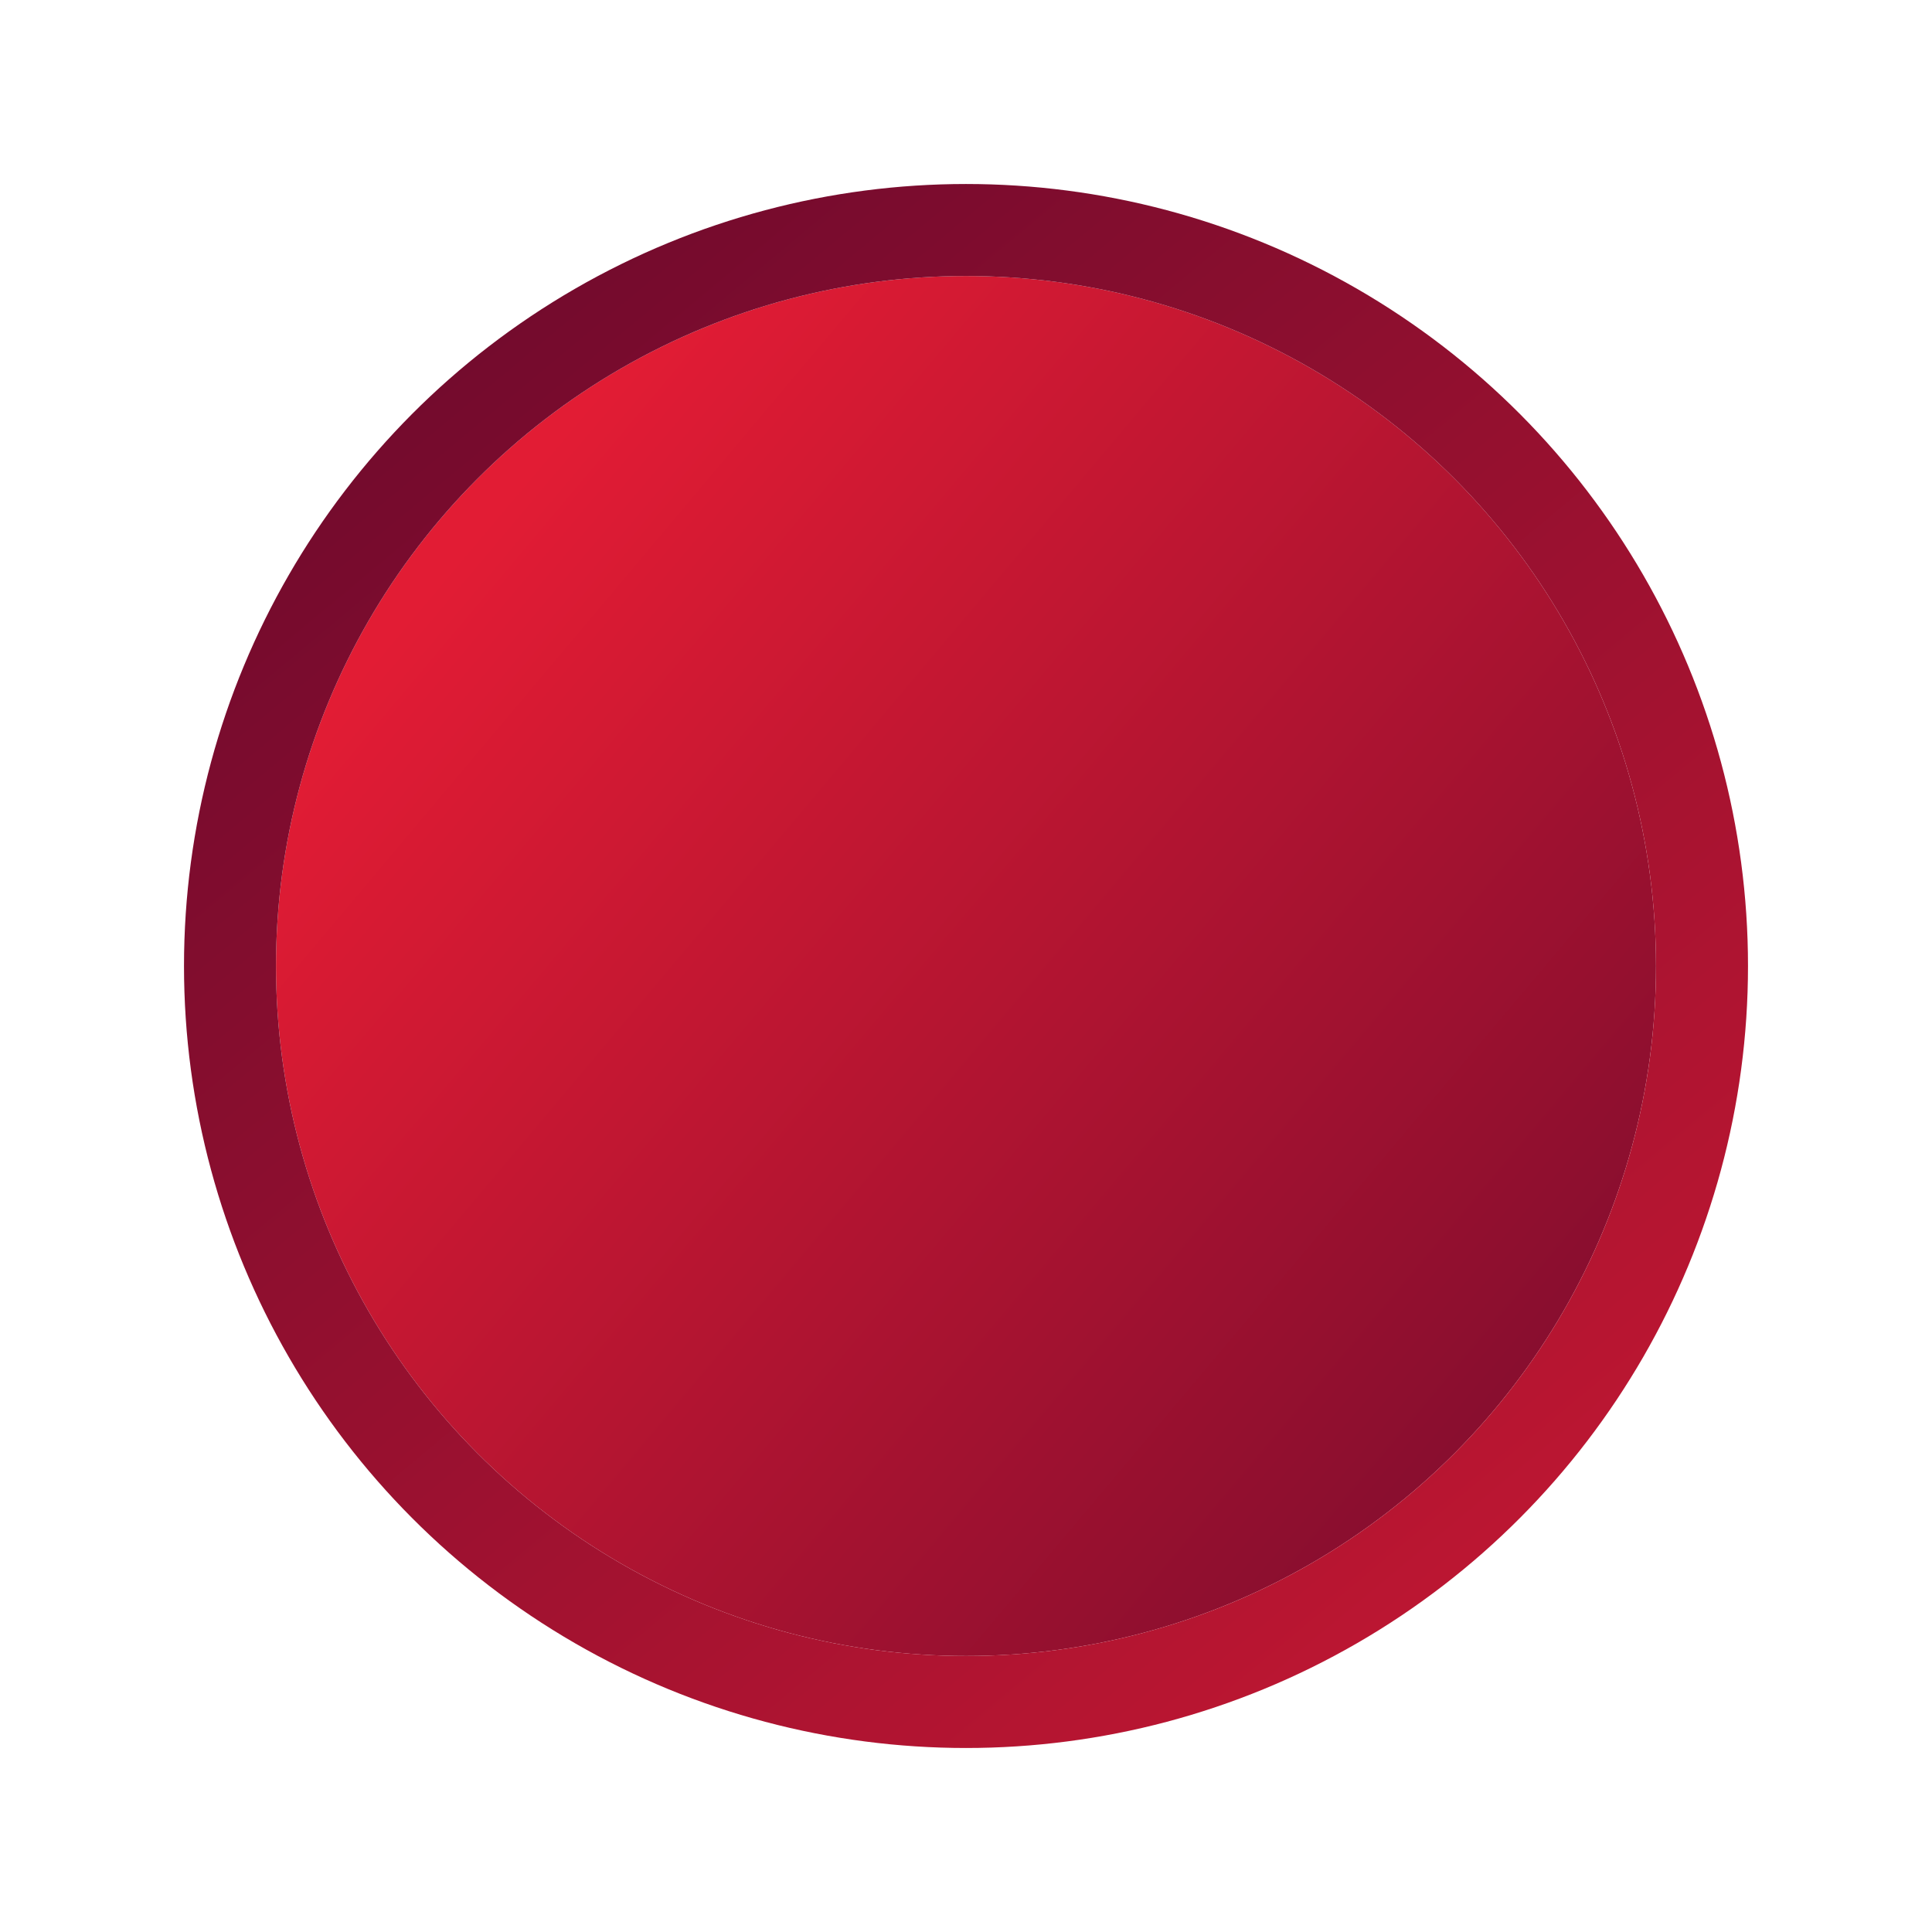 <svg width="42" height="42" viewBox="0 0 42 42" fill="none" xmlns="http://www.w3.org/2000/svg">
<g filter="url(#filter0_d_37_2)">
<circle cx="21" cy="17" r="15" fill="url(#paint0_linear_37_2)"/>
<circle cx="21" cy="17" r="16" stroke="url(#paint1_linear_37_2)" stroke-width="2"/>
</g>
<defs>
<filter id="filter0_d_37_2" x="0" y="0" width="42" height="42" filterUnits="userSpaceOnUse" color-interpolation-filters="sRGB">
<feFlood flood-opacity="0" result="BackgroundImageFix"/>
<feColorMatrix in="SourceAlpha" type="matrix" values="0 0 0 0 0 0 0 0 0 0 0 0 0 0 0 0 0 0 127 0" result="hardAlpha"/>
<feOffset dy="4"/>
<feGaussianBlur stdDeviation="2"/>
<feComposite in2="hardAlpha" operator="out"/>
<feColorMatrix type="matrix" values="0 0 0 0 0 0 0 0 0 0 0 0 0 0 0 0 0 0 0.25 0"/>
<feBlend mode="normal" in2="BackgroundImageFix" result="effect1_dropShadow_37_2"/>
<feBlend mode="normal" in="SourceGraphic" in2="effect1_dropShadow_37_2" result="shape"/>
</filter>
<linearGradient id="paint0_linear_37_2" x1="3.94881e-07" y1="-2.5" x2="47.5" y2="37.5" gradientUnits="userSpaceOnUse">
<stop offset="0.232" stop-color="#E21C34"/>
<stop offset="1" stop-color="#50052B"/>
</linearGradient>
<linearGradient id="paint1_linear_37_2" x1="44.5" y1="43.5" x2="-2.07126e-06" y2="-10" gradientUnits="userSpaceOnUse">
<stop stop-color="#E21C34"/>
<stop offset="1" stop-color="#50052B"/>
</linearGradient>
</defs>
</svg>
